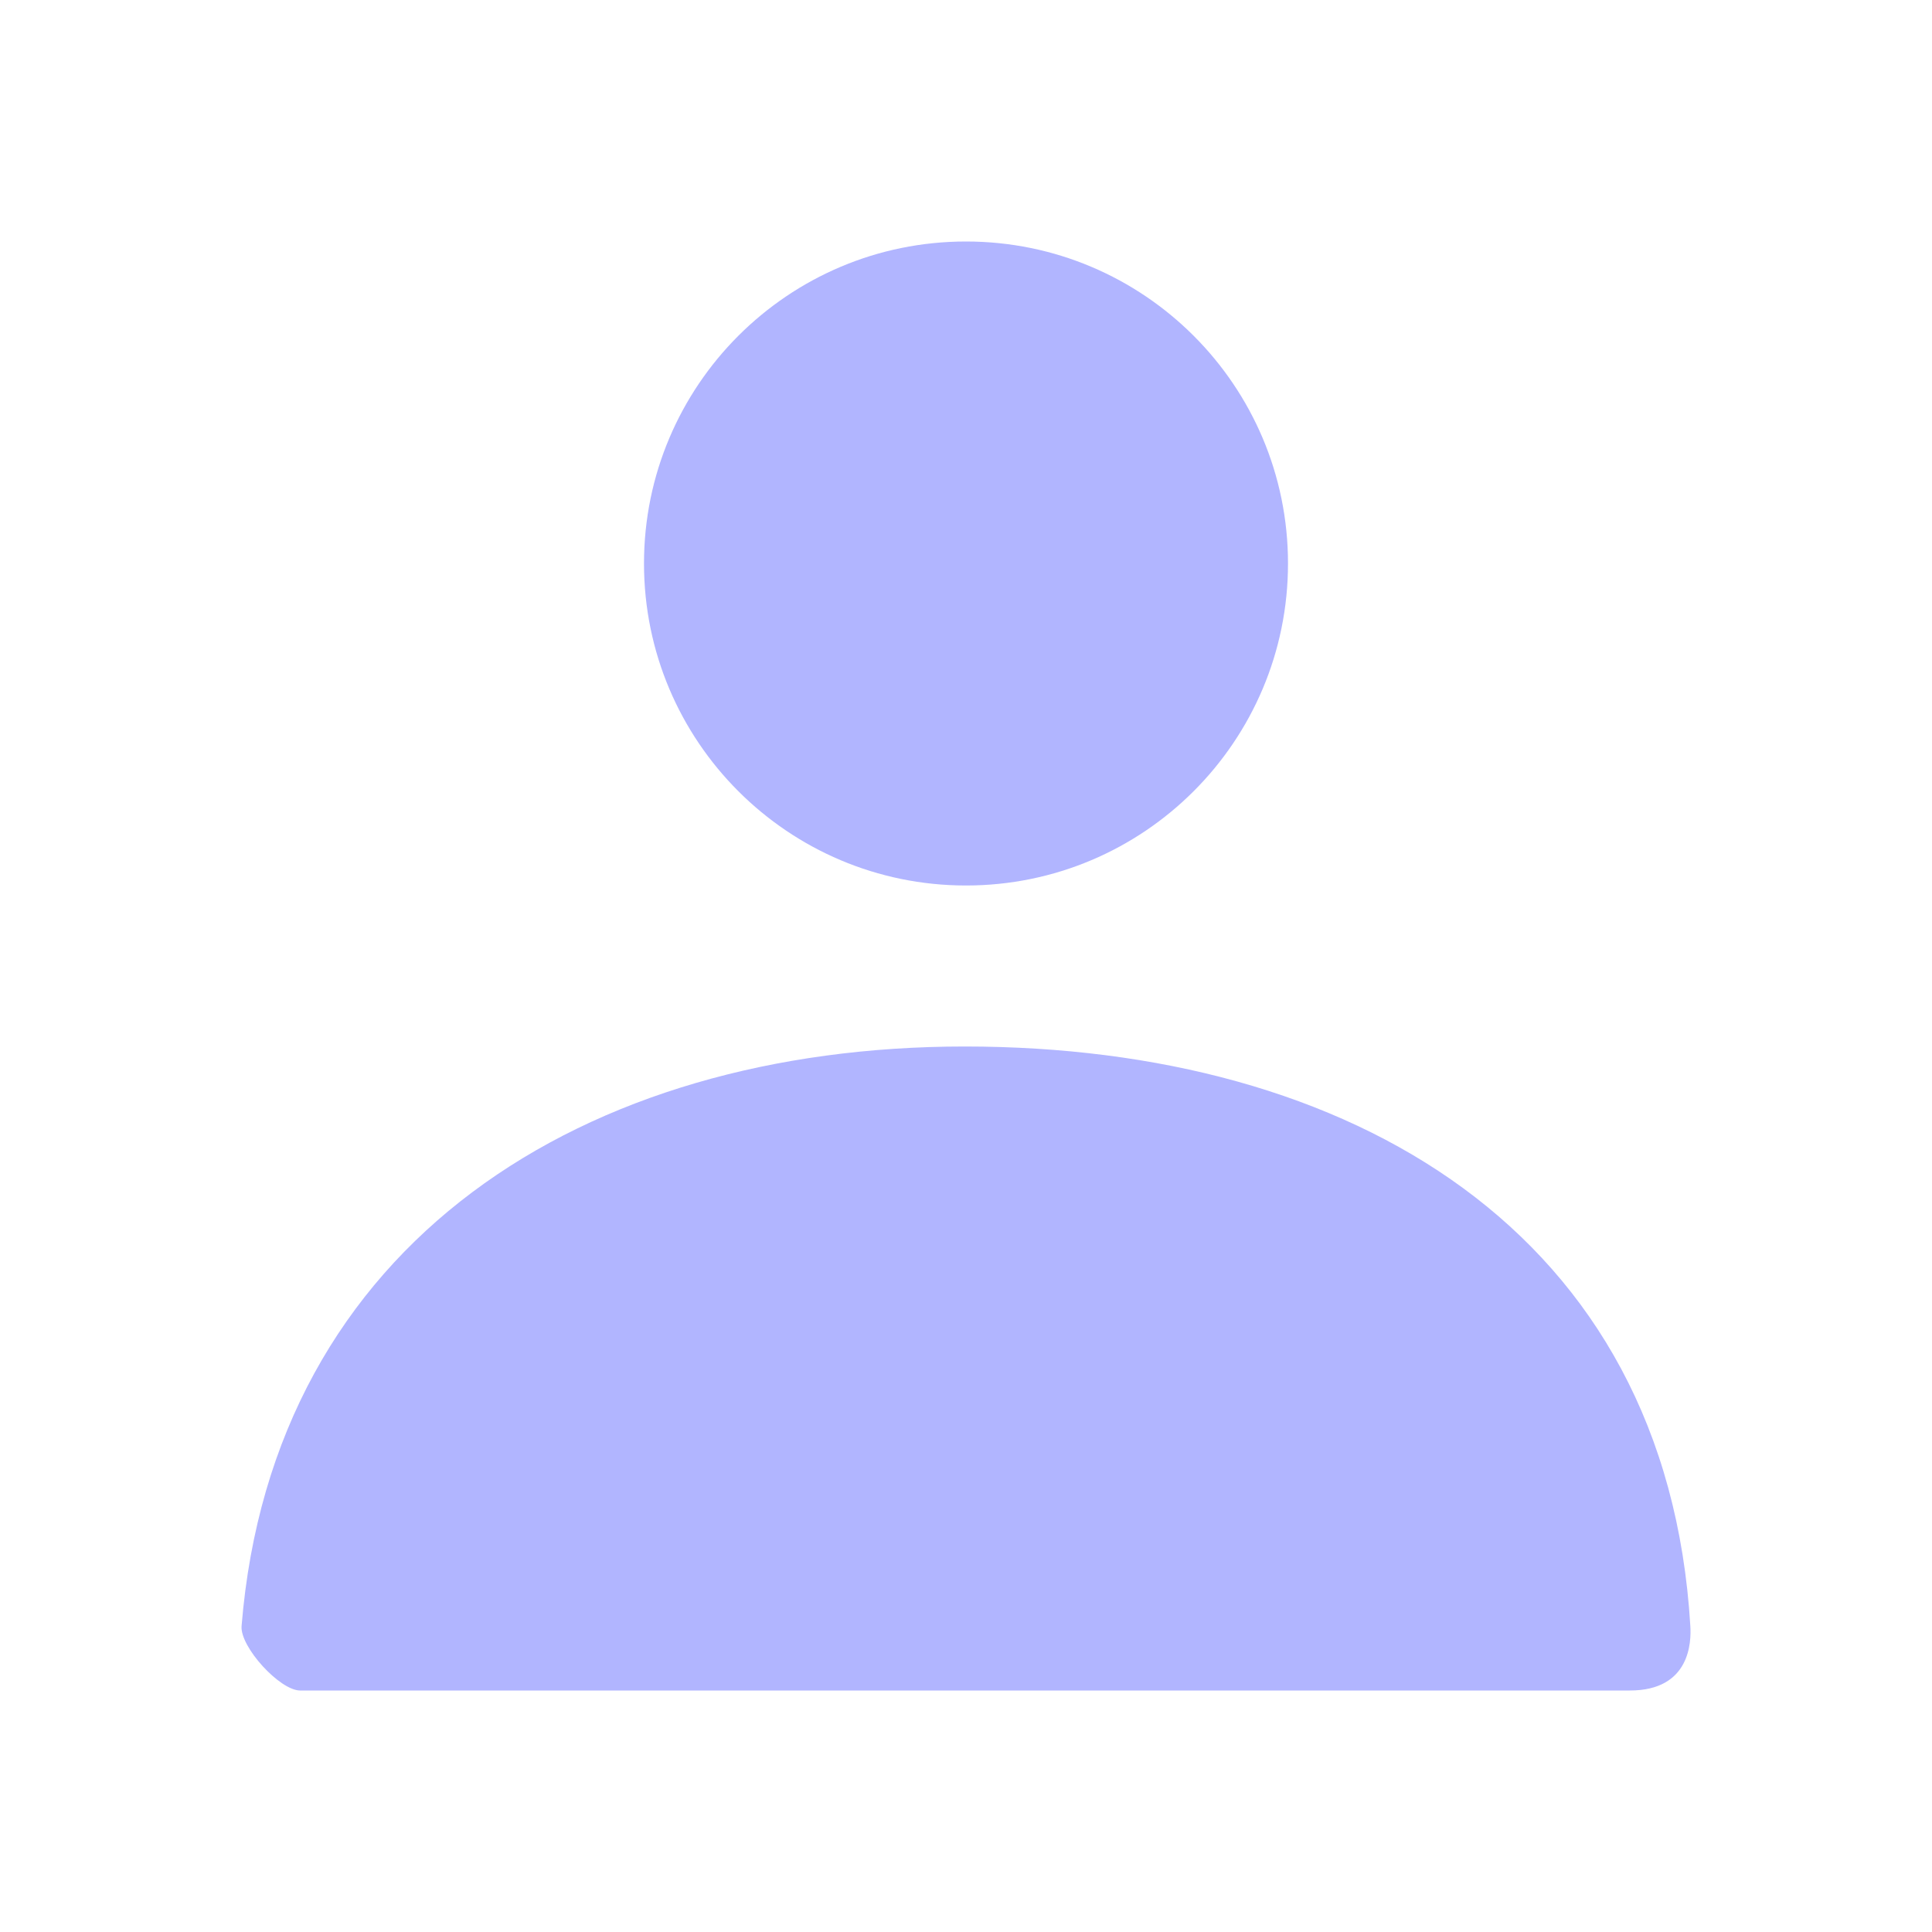 <?xml version="1.0" encoding="UTF-8"?>
<svg width="24px" height="24px" viewBox="0 0 24 24" version="1.1" xmlns="http://www.w3.org/2000/svg" xmlns:xlink="http://www.w3.org/1999/xlink">
    <title>nav-profile</title>
    <g id="Page-1" stroke="none" stroke-width="1" fill="none" fill-rule="evenodd" opacity="0.6">
        <g id="102_Profile" transform="translate(-260, -602)">
            <g id="nav-profile" transform="translate(260, 602)">
                <polygon id="Shape" points="0 0 24 0 24 24 0 24"></polygon>
                <path d="M12,11 C9.791,11 8,9.209 8,7 C8,4.791 9.791,3 12,3 C14.209,3 16,4.791 16,7 C16,9.209 14.209,11 12,11 Z" id="Mask" fill="#7D83FF" fill-rule="nonzero"></path>
                <path d="M3.001,20.199 C3.388,15.427 7.262,13 11.983,13 C16.771,13 20.705,15.293 20.998,20.2 C21.01,20.395 20.998,21 20.247,21 C16.541,21 11.035,21 3.728,21 C3.477,21 2.98,20.459 3.001,20.199 Z" id="Mask-Copy" fill="#7D83FF" fill-rule="nonzero"></path>
            </g>
        </g>
    </g>
</svg>